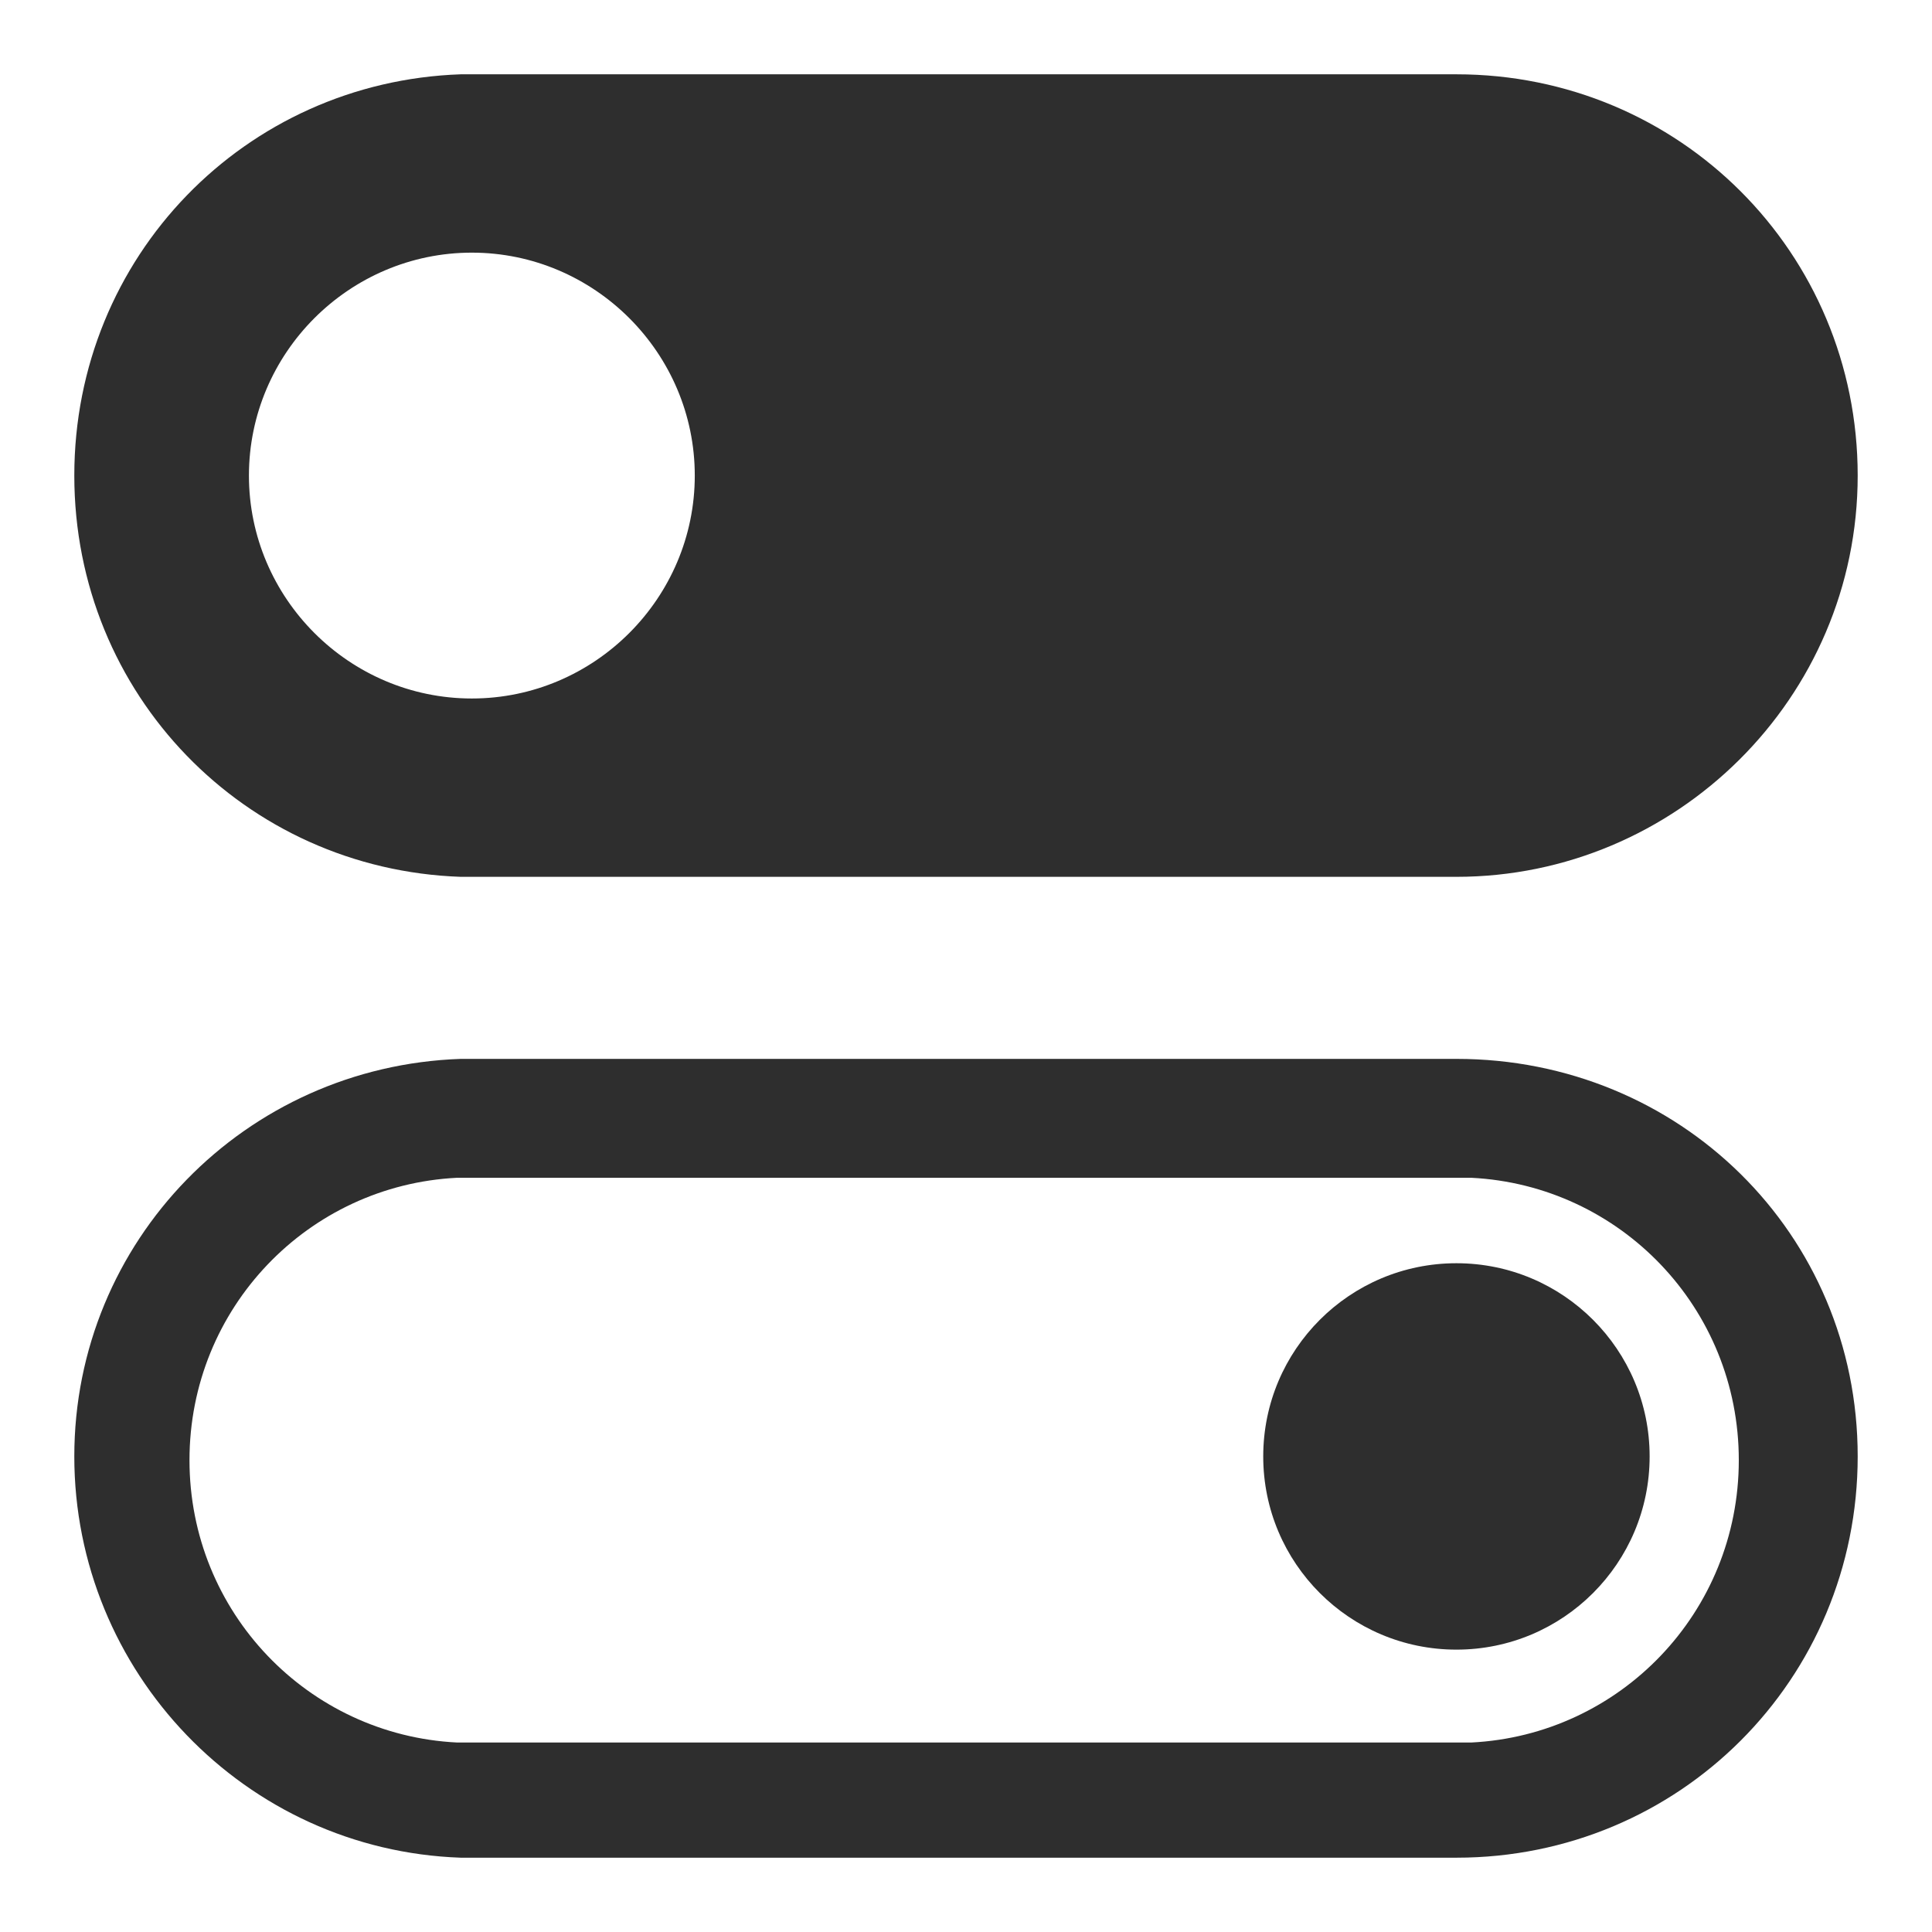 <?xml version="1.0" encoding="utf-8"?>

<!-- Uploaded to: SVG Repo, www.svgrepo.com, Generator: SVG Repo Mixer Tools -->
<svg fill="#2e2e2e" xmlns="http://www.w3.org/2000/svg"
	 width="34px" height="34px" viewBox="0 0 52 52" enable-background="new 0 0 52 52" xml:space="preserve">
<g>
	<path d="M39.2,2c-0.1,0-9,0-26.8,0C6.6,2.2,2,6.9,2,12.8s4.6,10.6,10.4,10.8c17.8,0,26.7,0,26.8,0
		c5.9,0,10.8-4.8,10.8-10.8S45.2,2,39.2,2z M12.7,18.8c-3.3,0-6-2.7-6-6s2.7-6,6-6s6,2.7,6,6S16,18.8,12.7,18.8z"/>
	<path d="M39.2,28.5c-0.1,0-9,0-26.8,0C6.6,28.7,2,33.4,2,39.2S6.6,49.8,12.4,50c17.8,0,26.7,0,26.8,0
		C45.2,50,50,45.2,50,39.2S45.2,28.5,39.2,28.5z M39.6,46.9L39.6,46.9l-27.3,0v0c-4-0.2-7.2-3.5-7.2-7.6s3.2-7.4,7.2-7.6v0h27.3v0
		c4,0.2,7.2,3.5,7.2,7.6S43.6,46.7,39.6,46.9z"/>
	<circle cx="39.2" cy="39.2" r="5.2"/>
</g>
</svg>